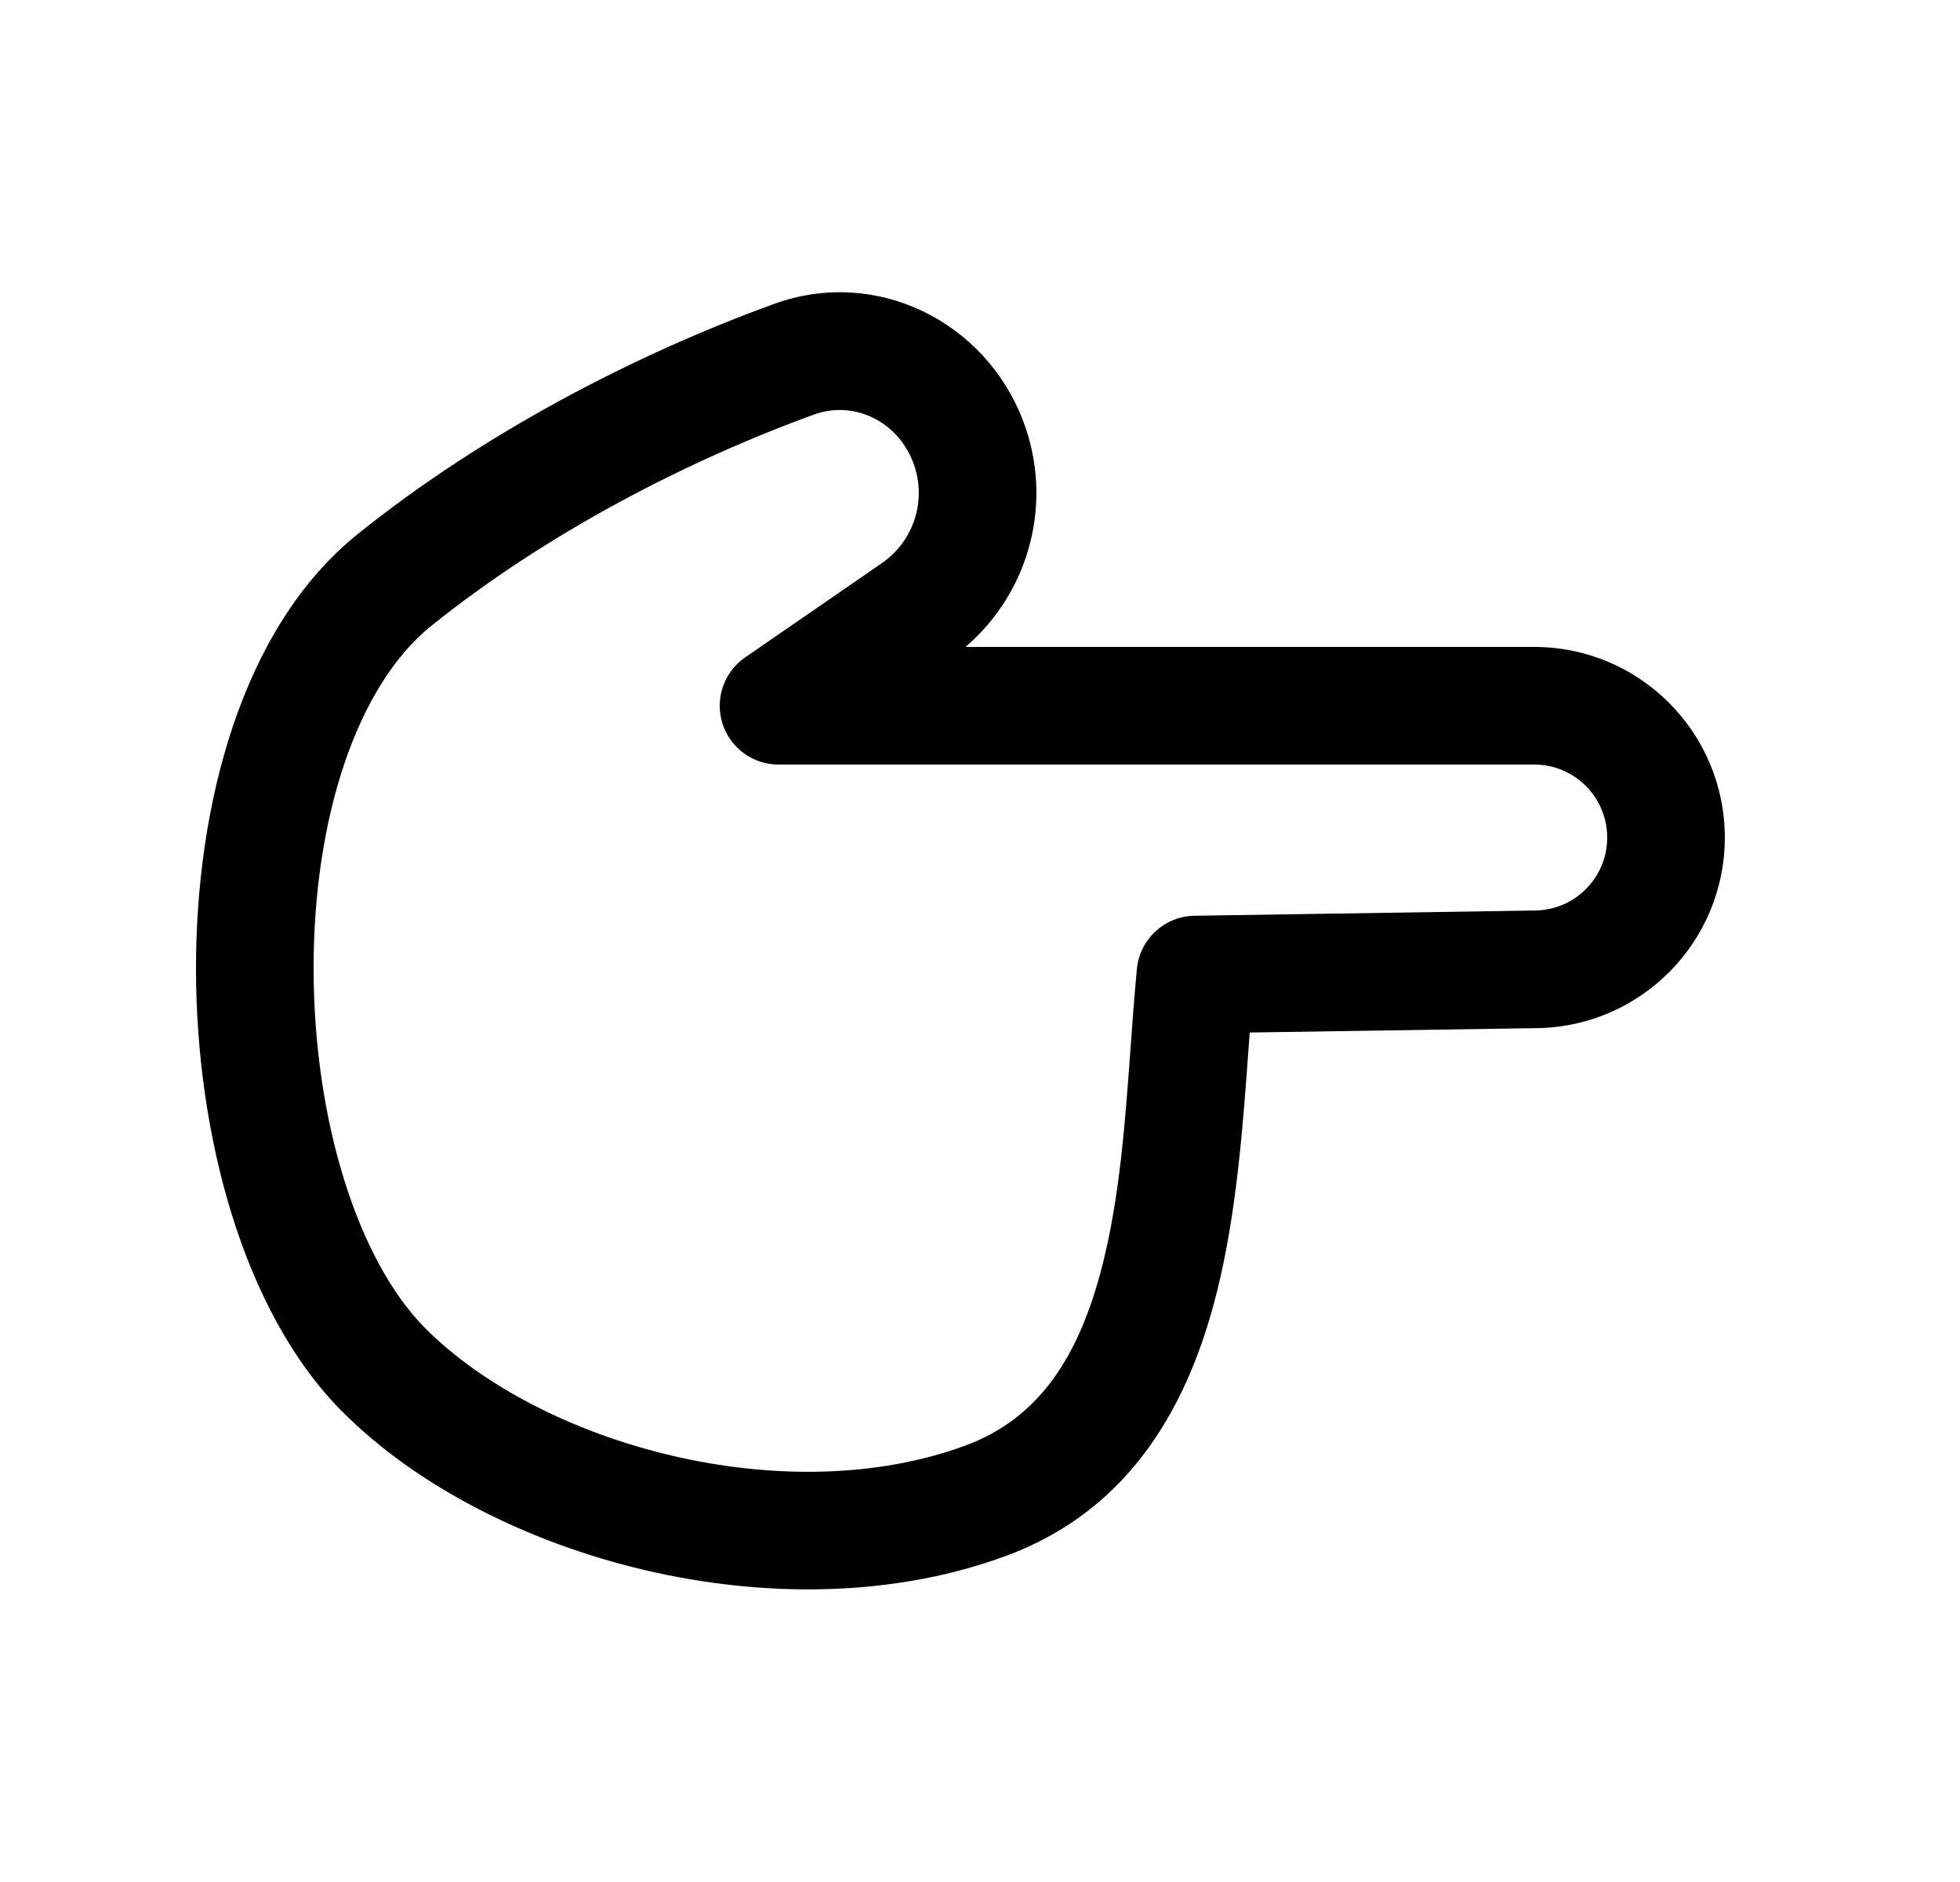 <svg width="25" height="24" viewBox="0 0 25 24" fill="none" xmlns="http://www.w3.org/2000/svg">
<path fill-rule="evenodd" clip-rule="evenodd" d="M20.5 10.681C20.5 10.167 20.083 9.75 19.57 9.75L9.93 9.75C9.602 9.75 9.312 9.537 9.214 9.223C9.117 8.91 9.234 8.569 9.505 8.383L11.249 7.181C11.662 6.896 11.827 6.365 11.647 5.896C11.441 5.359 10.88 5.107 10.387 5.285C8.769 5.872 6.97 6.8 5.501 7.981C4.552 8.745 3.996 10.437 4 12.366C4.004 14.284 4.562 16.076 5.43 16.944C6.149 17.663 7.287 18.262 8.57 18.563C9.85 18.863 11.195 18.848 12.317 18.433C13.268 18.081 13.773 17.277 14.064 16.124C14.283 15.253 14.351 14.316 14.419 13.382C14.444 13.039 14.469 12.696 14.501 12.357C14.538 11.976 14.854 11.684 15.236 11.678L19.584 11.611C20.092 11.603 20.5 11.189 20.5 10.681ZM19.57 8.25C20.912 8.25 22 9.339 22 10.681C22 12.009 20.934 13.091 19.607 13.111L15.94 13.167C15.935 13.236 15.93 13.306 15.925 13.376C15.855 14.343 15.773 15.481 15.518 16.49C15.172 17.866 14.455 19.24 12.838 19.839L12.838 19.839C11.377 20.38 9.722 20.373 8.227 20.023C6.736 19.673 5.327 18.963 4.369 18.005C3.097 16.732 2.504 14.464 2.5 12.369C2.496 10.283 3.076 8.007 4.561 6.812C6.182 5.509 8.134 4.506 9.876 3.875C11.185 3.401 12.567 4.107 13.047 5.359C13.443 6.389 13.139 7.546 12.315 8.25L19.57 8.25Z" fill="black"/>
</svg>